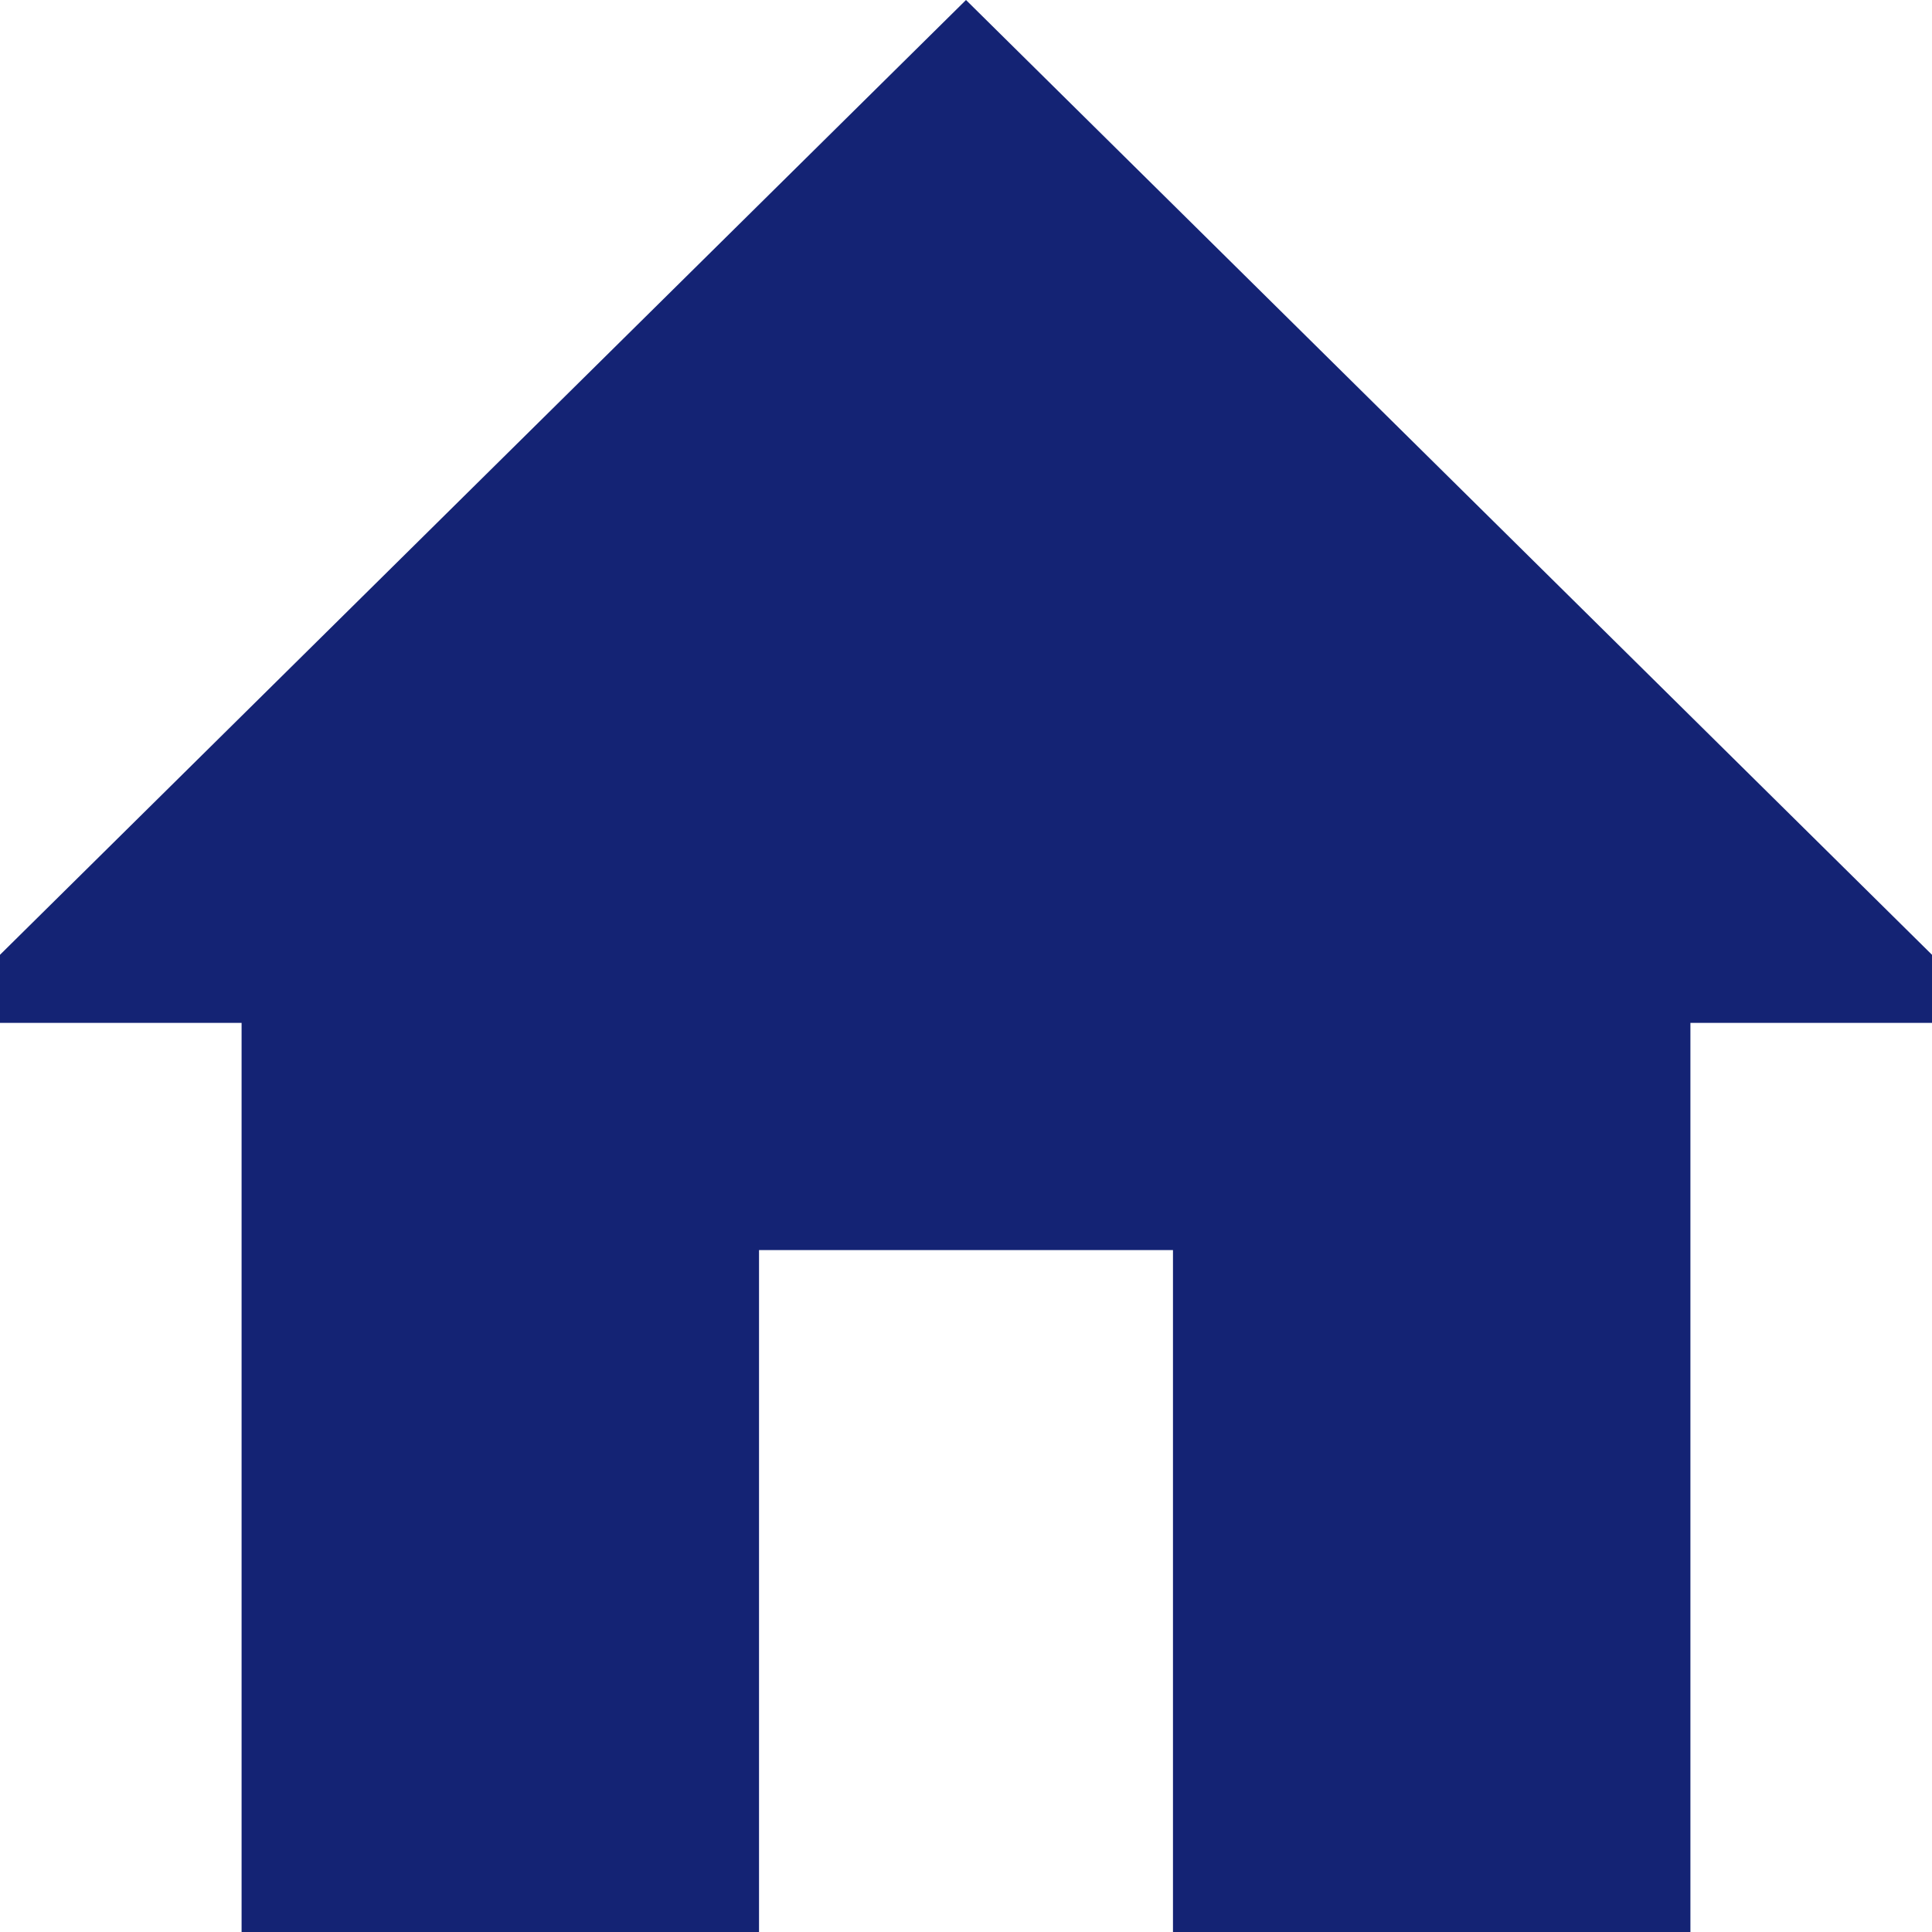 <svg width="23" height="23" viewBox="0 0 23 23" fill="none" xmlns="http://www.w3.org/2000/svg">
<path d="M9.036 23V14.882H13.964V23H20.124V12.177H23.82L11.5 0L-0.82 12.177H2.876V23H9.036Z" fill="#142374"/>
</svg>
